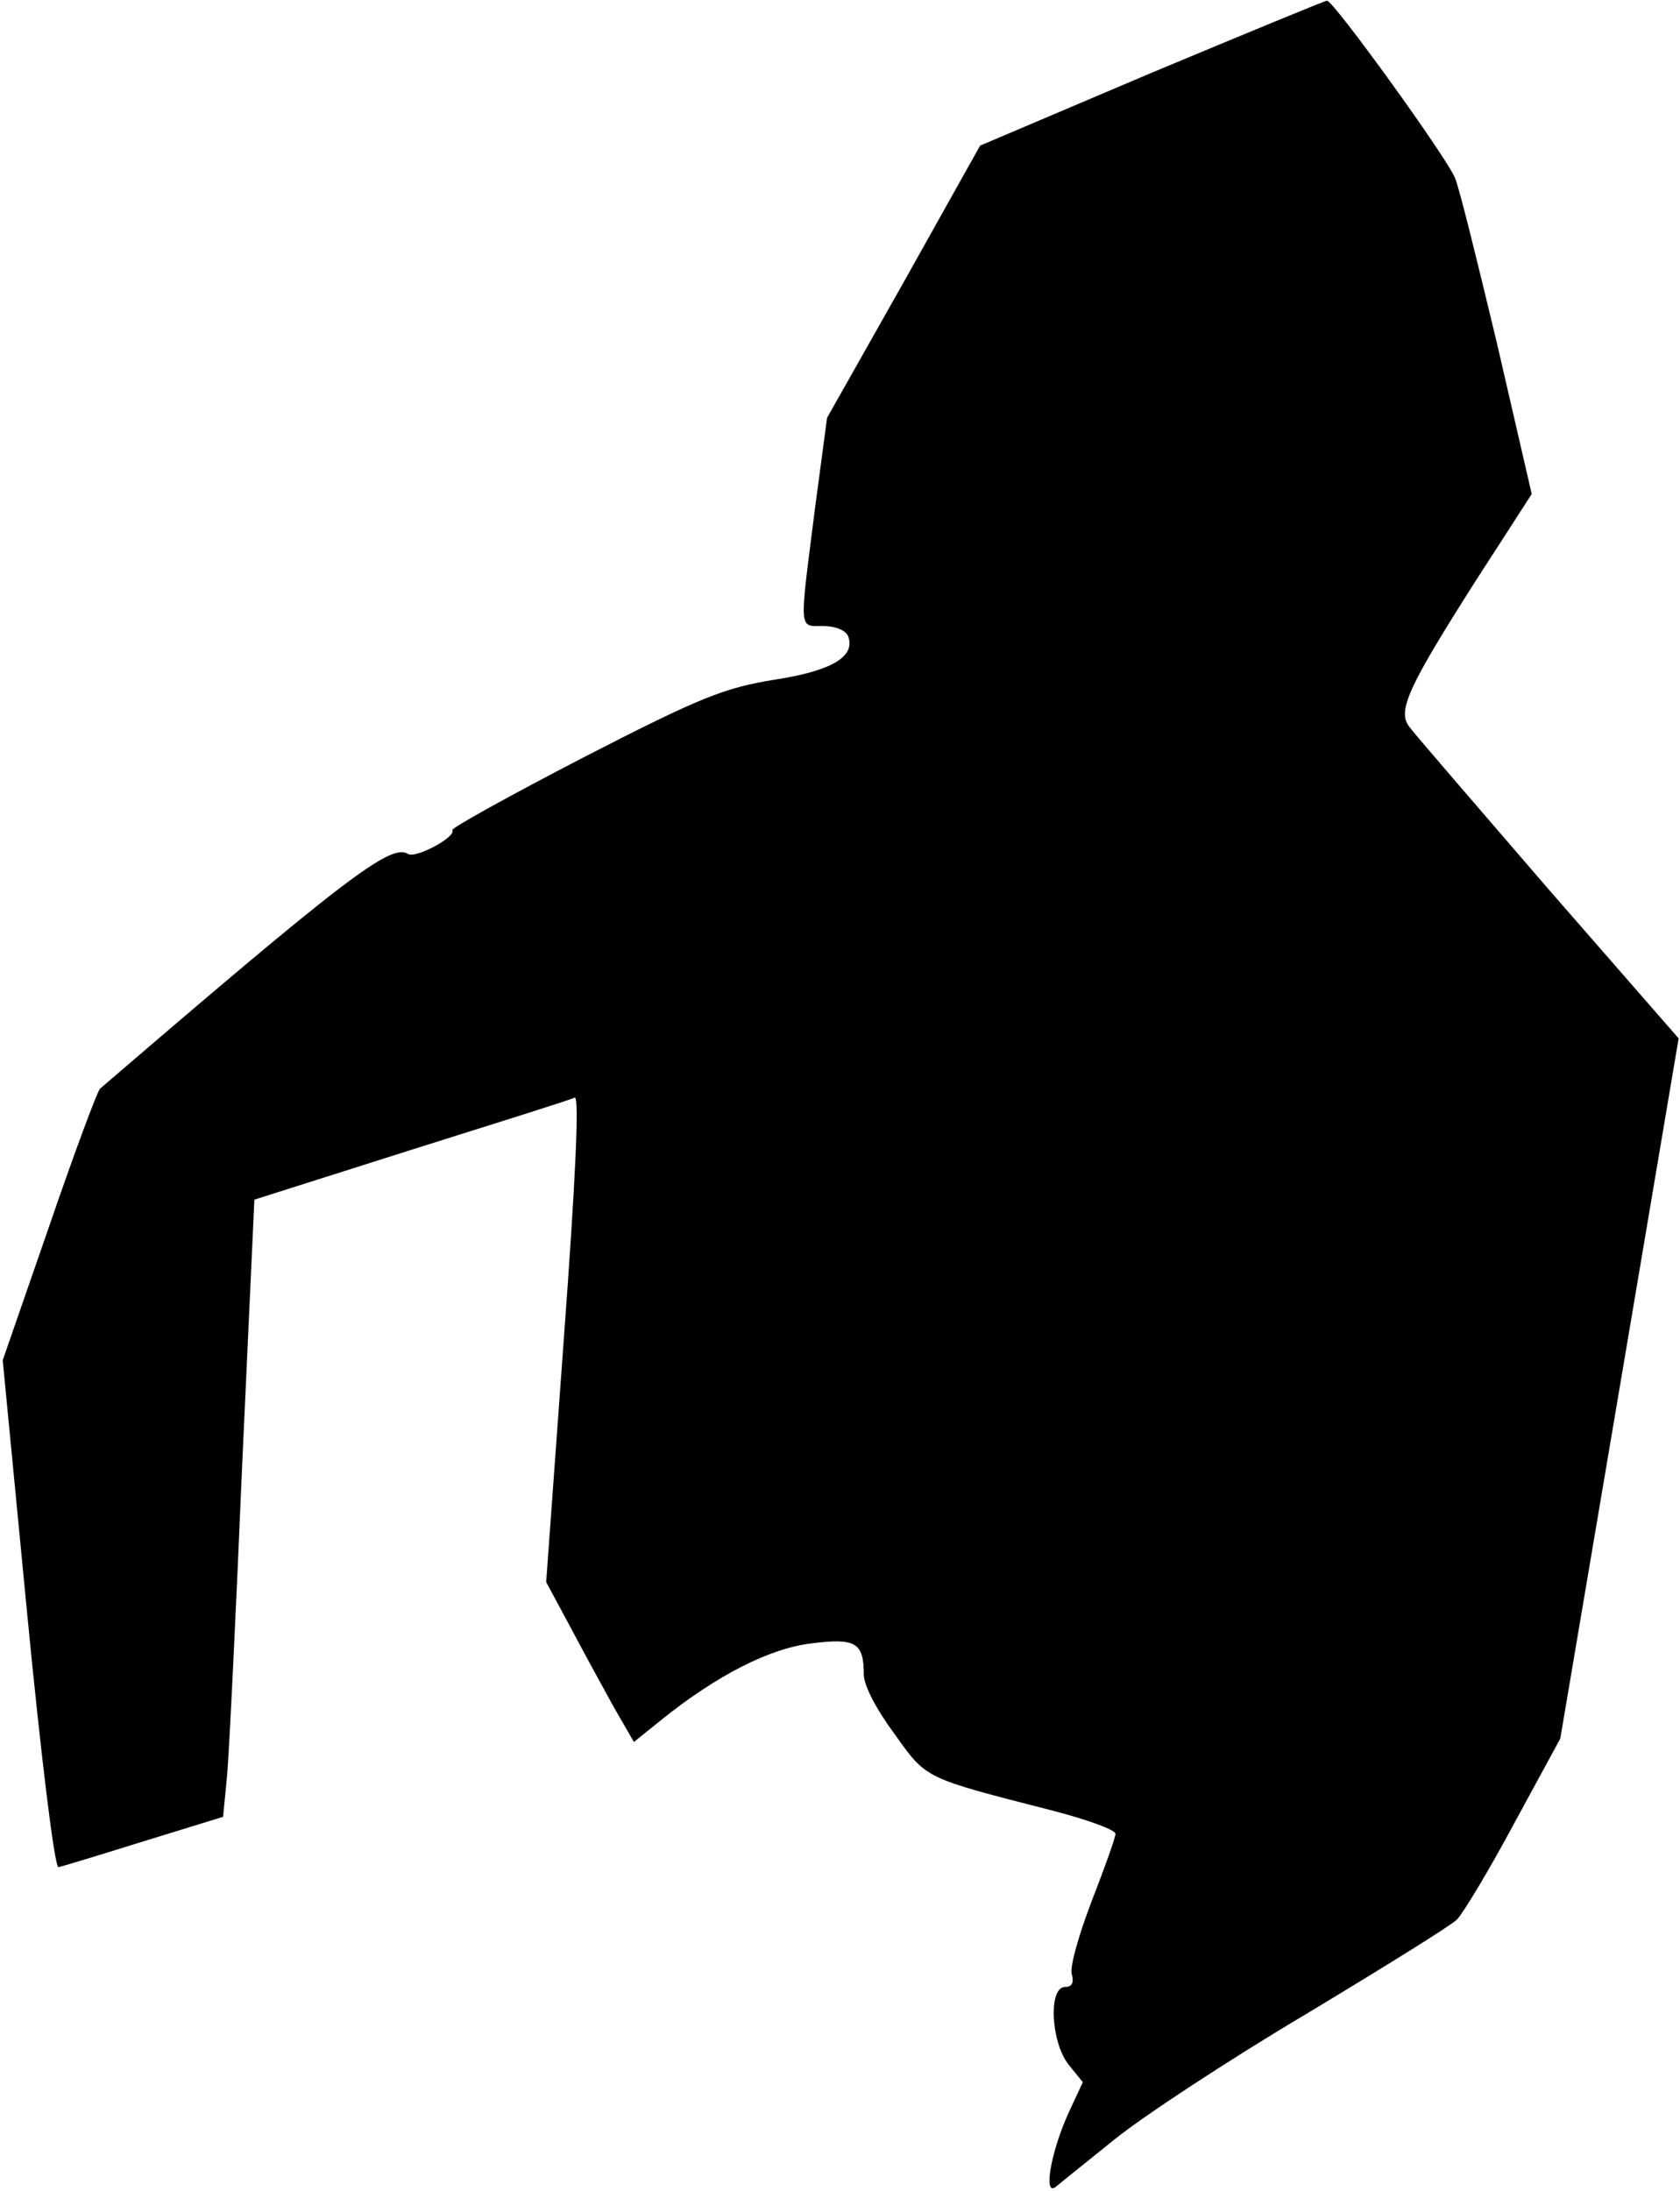 <?xml version="1.0" standalone="no"?>
<!DOCTYPE svg PUBLIC "-//W3C//DTD SVG 20010904//EN"
 "http://www.w3.org/TR/2001/REC-SVG-20010904/DTD/svg10.dtd">
<svg version="1.0" xmlns="http://www.w3.org/2000/svg"
 width="247pt" height="322pt" viewBox="0 0 247 322"
 preserveAspectRatio="xMidYMid meet">
<g transform="translate(0,322) scale(0.1,-0.1)"
fill="#000000" stroke="none">
<path fill="#000000" stroke="none" d="M1693 3113 l-252 -107 -112 -200 -113
-200 -18 -135 c-23 -181 -24 -171 12 -171 18 0 33 -6 37 -15 11 -30 -24 -51
-109 -64 -73 -12 -107 -25 -280 -114 -108 -56 -195 -104 -193 -107 6 -10 -54
-42 -65 -35 -25 16 -91 -34 -453 -345 -4 -4 -38 -95 -75 -203 l-68 -196 36
-373 c20 -206 40 -372 46 -372 5 1 61 18 125 38 l117 36 6 62 c3 35 13 239 22
454 l18 391 230 73 c127 40 236 74 241 77 7 2 1 -124 -16 -354 l-26 -358 35
-65 c19 -36 48 -89 64 -118 l30 -52 41 33 c81 65 159 105 221 112 64 8 76 1
76 -46 0 -16 19 -52 45 -87 48 -67 42 -64 233 -113 50 -13 92 -28 92 -34 0 -6
-16 -50 -35 -99 -19 -50 -33 -98 -29 -108 3 -12 0 -18 -10 -18 -25 0 -21 -81
5 -114 l21 -26 -20 -43 c-26 -56 -39 -125 -20 -111 7 6 47 38 88 71 41 33 167
116 280 183 113 68 213 130 222 139 9 9 47 72 84 141 l68 125 87 514 87 515
-192 220 c-105 122 -197 228 -204 238 -18 23 -2 58 98 215 l82 127 -51 221
c-29 121 -56 231 -62 244 -13 31 -179 261 -188 260 -3 0 -119 -48 -258 -106z"/>
</g>
</svg>
